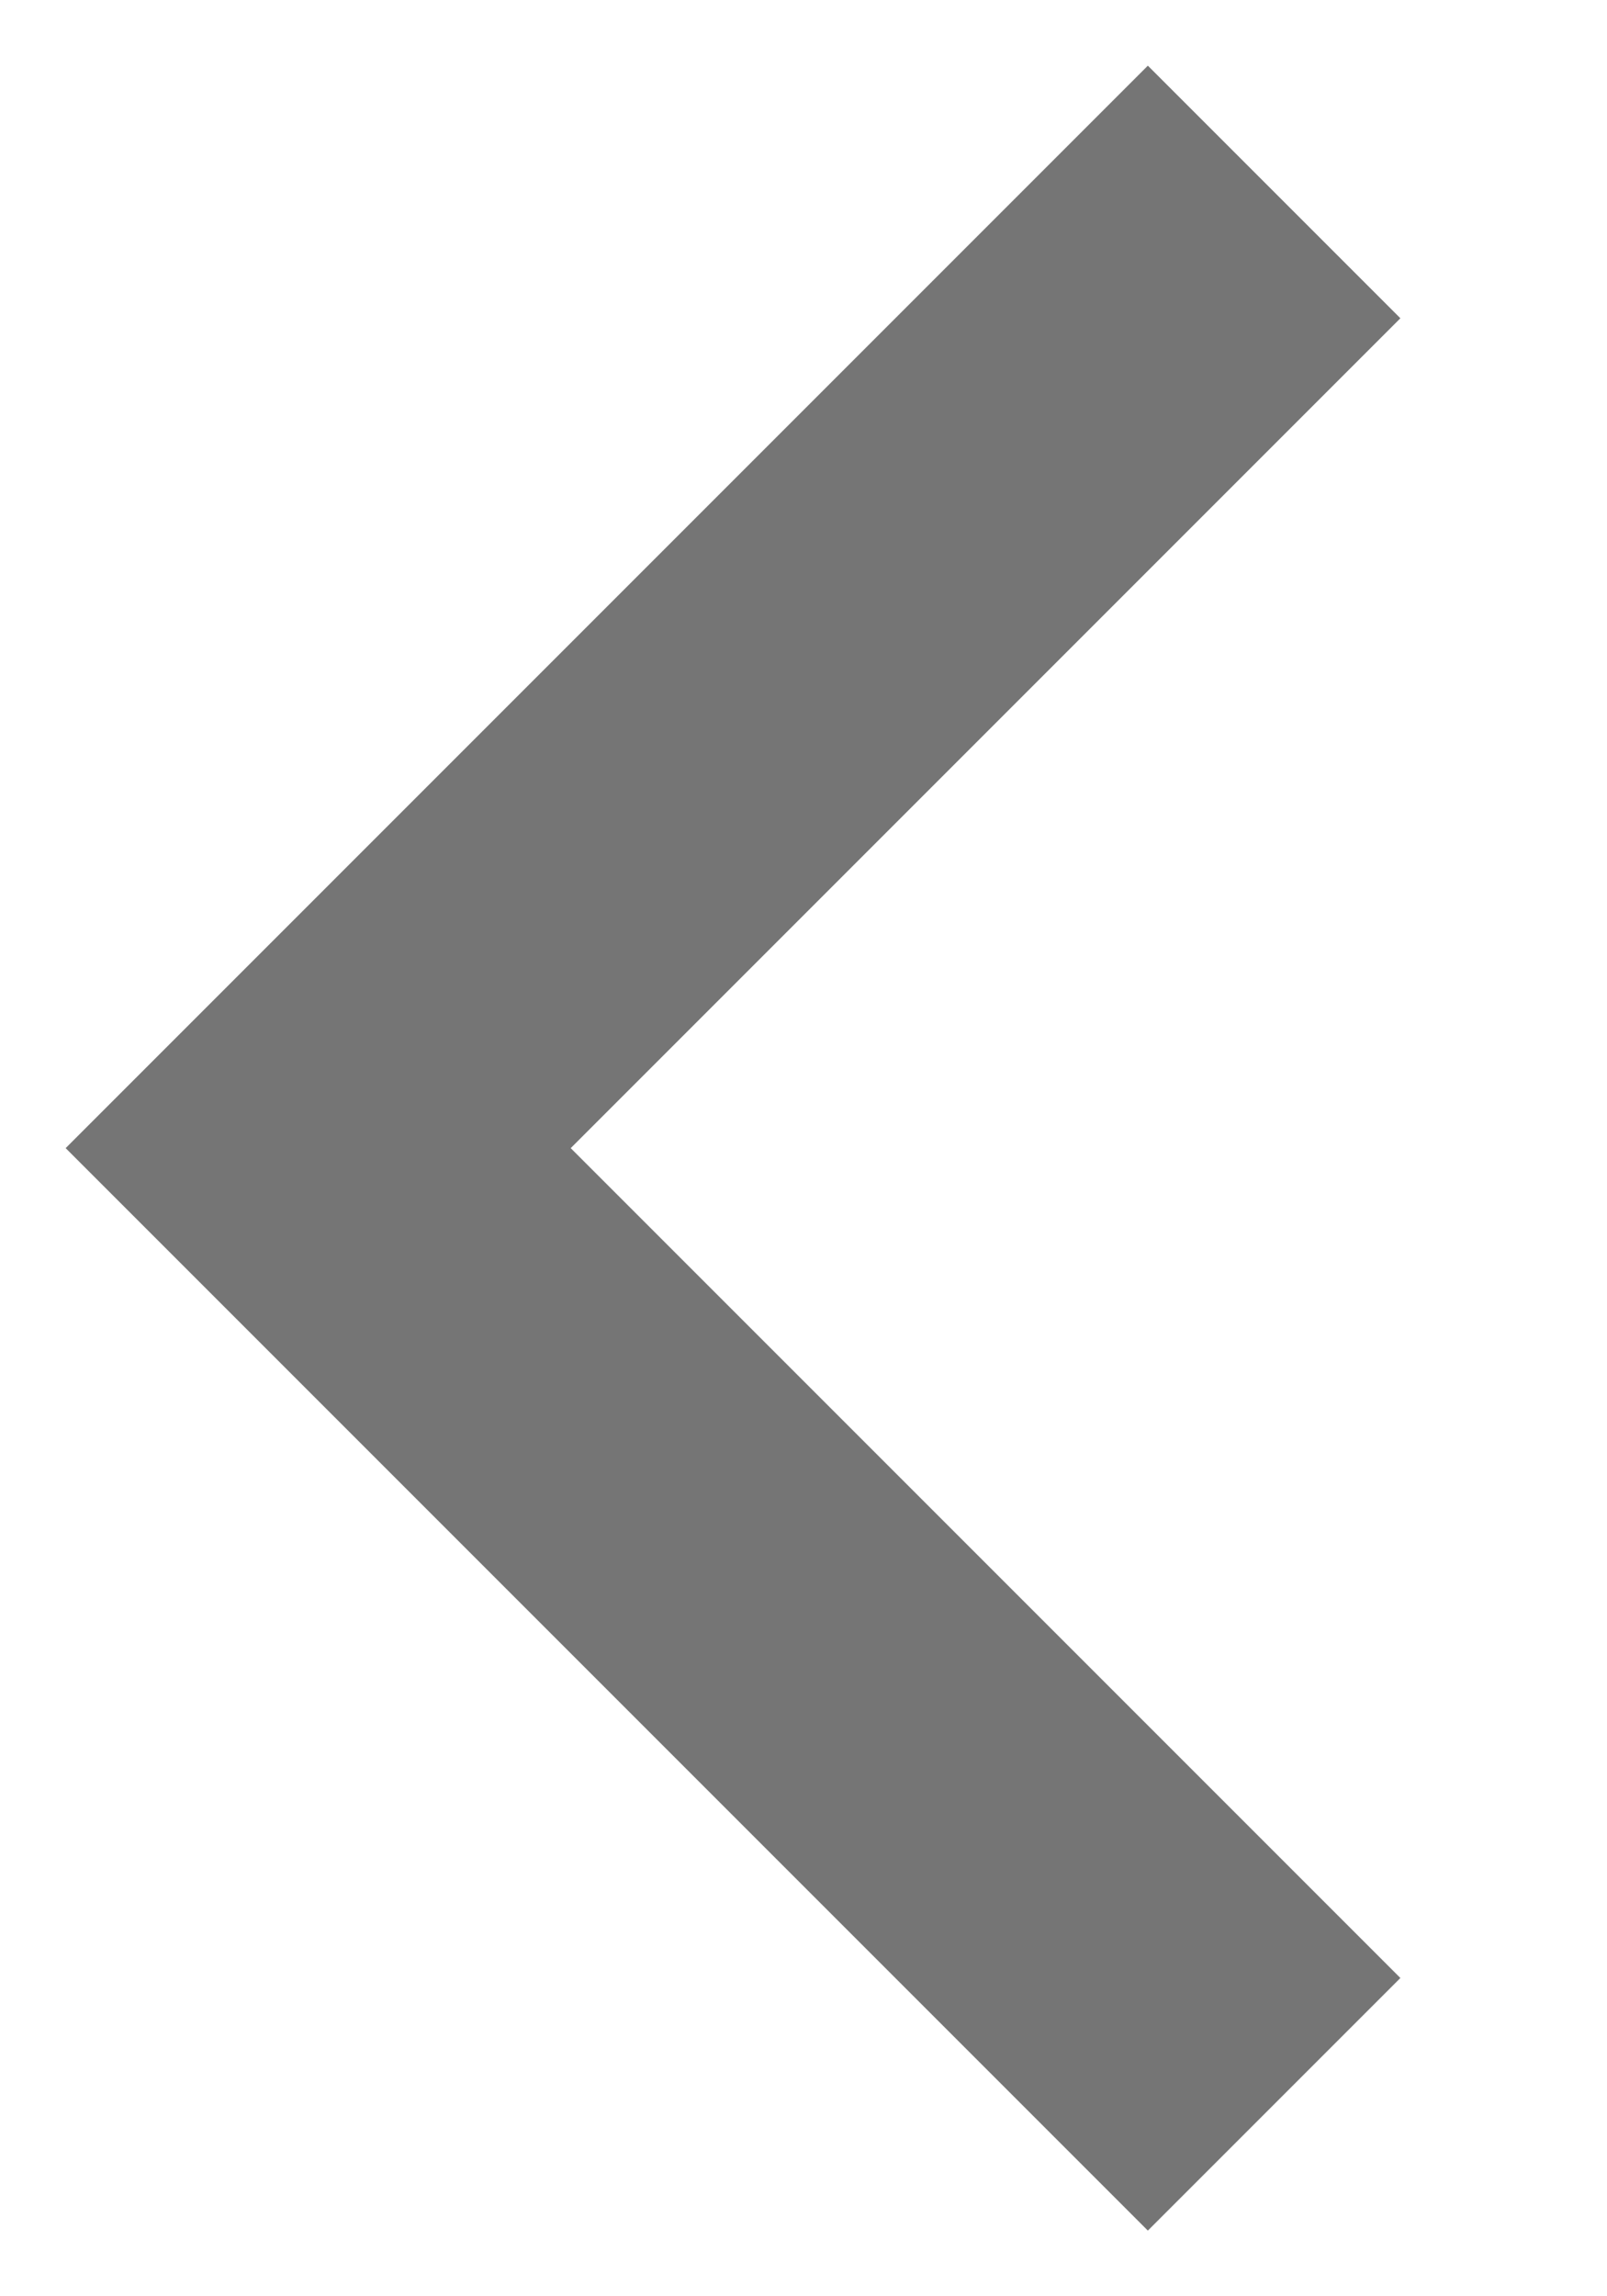 <svg width="7" height="10" viewBox="0 0 7 10" fill="none" xmlns="http://www.w3.org/2000/svg">
<path opacity="0.54" fill-rule="evenodd" clip-rule="evenodd" d="M6.1 8.614L5 9.714L0.286 5L5 0.286L6.1 1.386L2.486 5L6.1 8.614Z" fill="black"/>
</svg>
